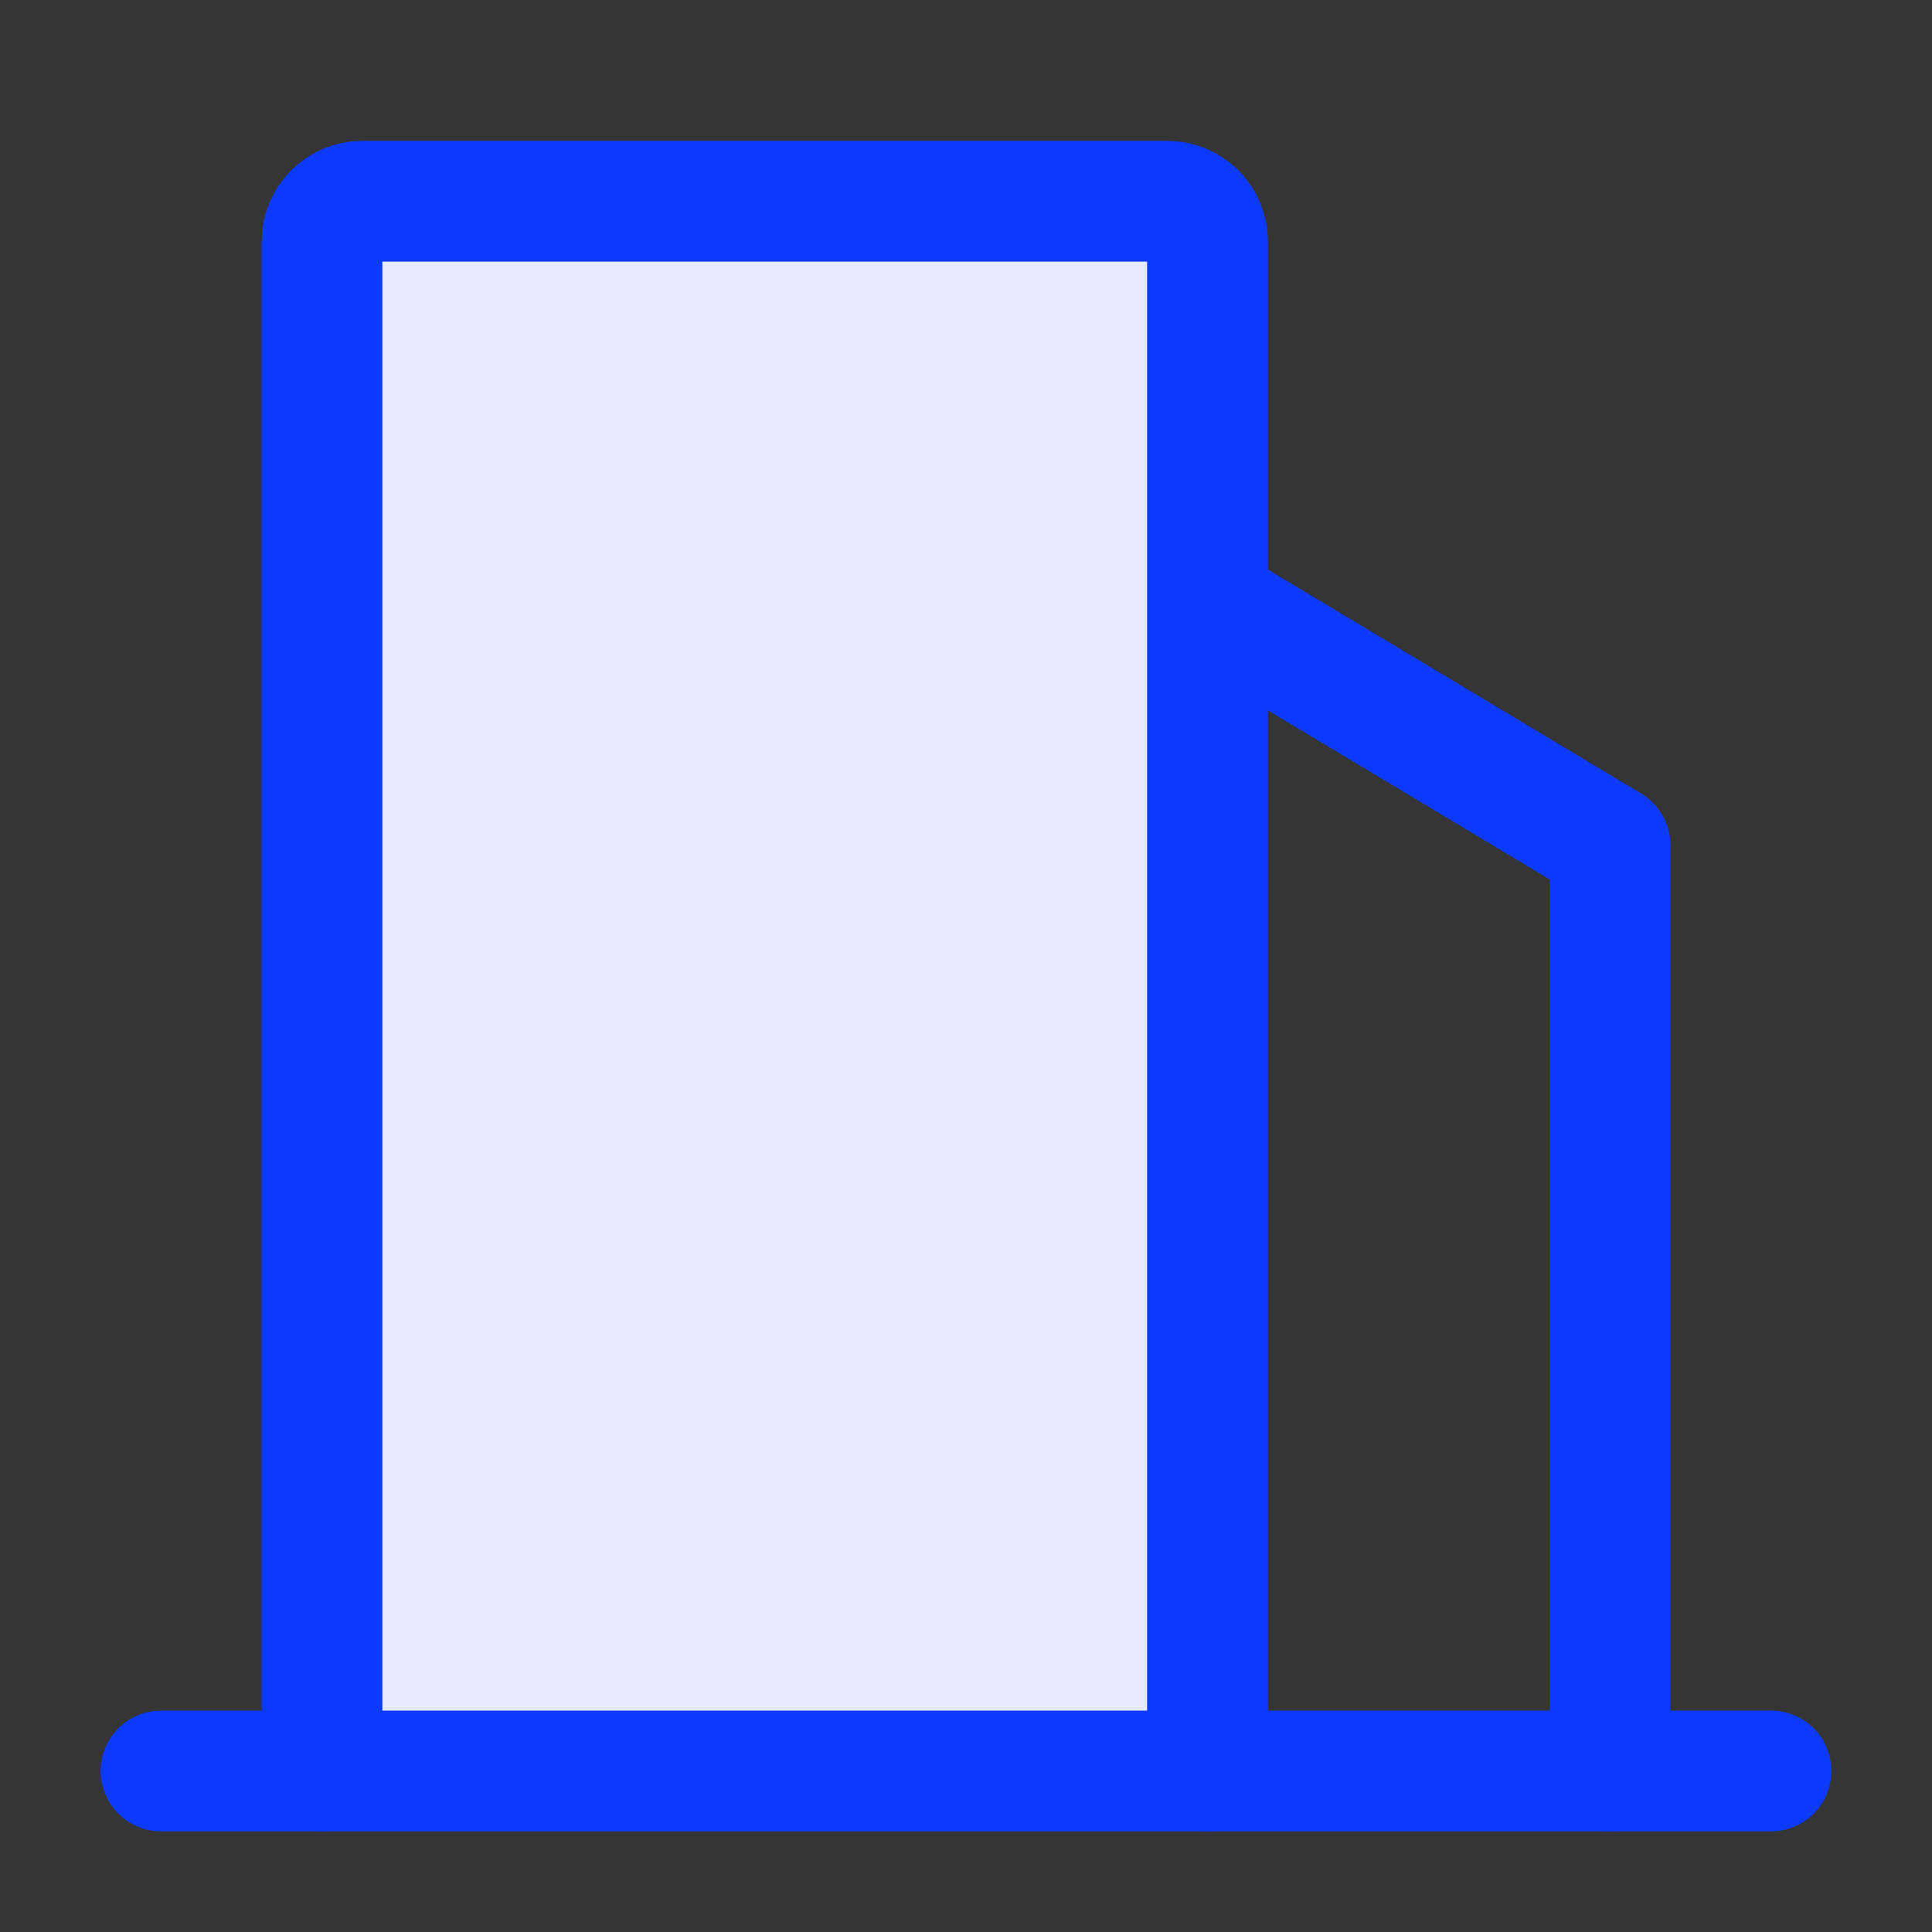 <svg width="32" height="32" viewBox="0 0 32 32" fill="none" xmlns="http://www.w3.org/2000/svg"><rect x="0" y="0" width="32" height="32" fill="#333333" stroke="none"/><path d="M32 0H0v32h32V0z" fill="#fff" fill-opacity=".01"/><path fill-rule="evenodd" clip-rule="evenodd" d="M5.333 29.333V4c0-.368.299-.667.667-.667h13.334c.368 0 .666.299.666.667v25.333" fill="#E7EBFF"/><path d="M5.333 29.333V4c0-.368.299-.667.667-.667h13.334c.368 0 .666.299.666.667v25.333M20 10l6.667 4v15.333" stroke="#0D3AFF" stroke-width="2" stroke-linecap="round" stroke-linejoin="round"/><path d="M2.667 29.333h26.666" stroke="#0D3AFF" stroke-width="2" stroke-linecap="round"/></svg>